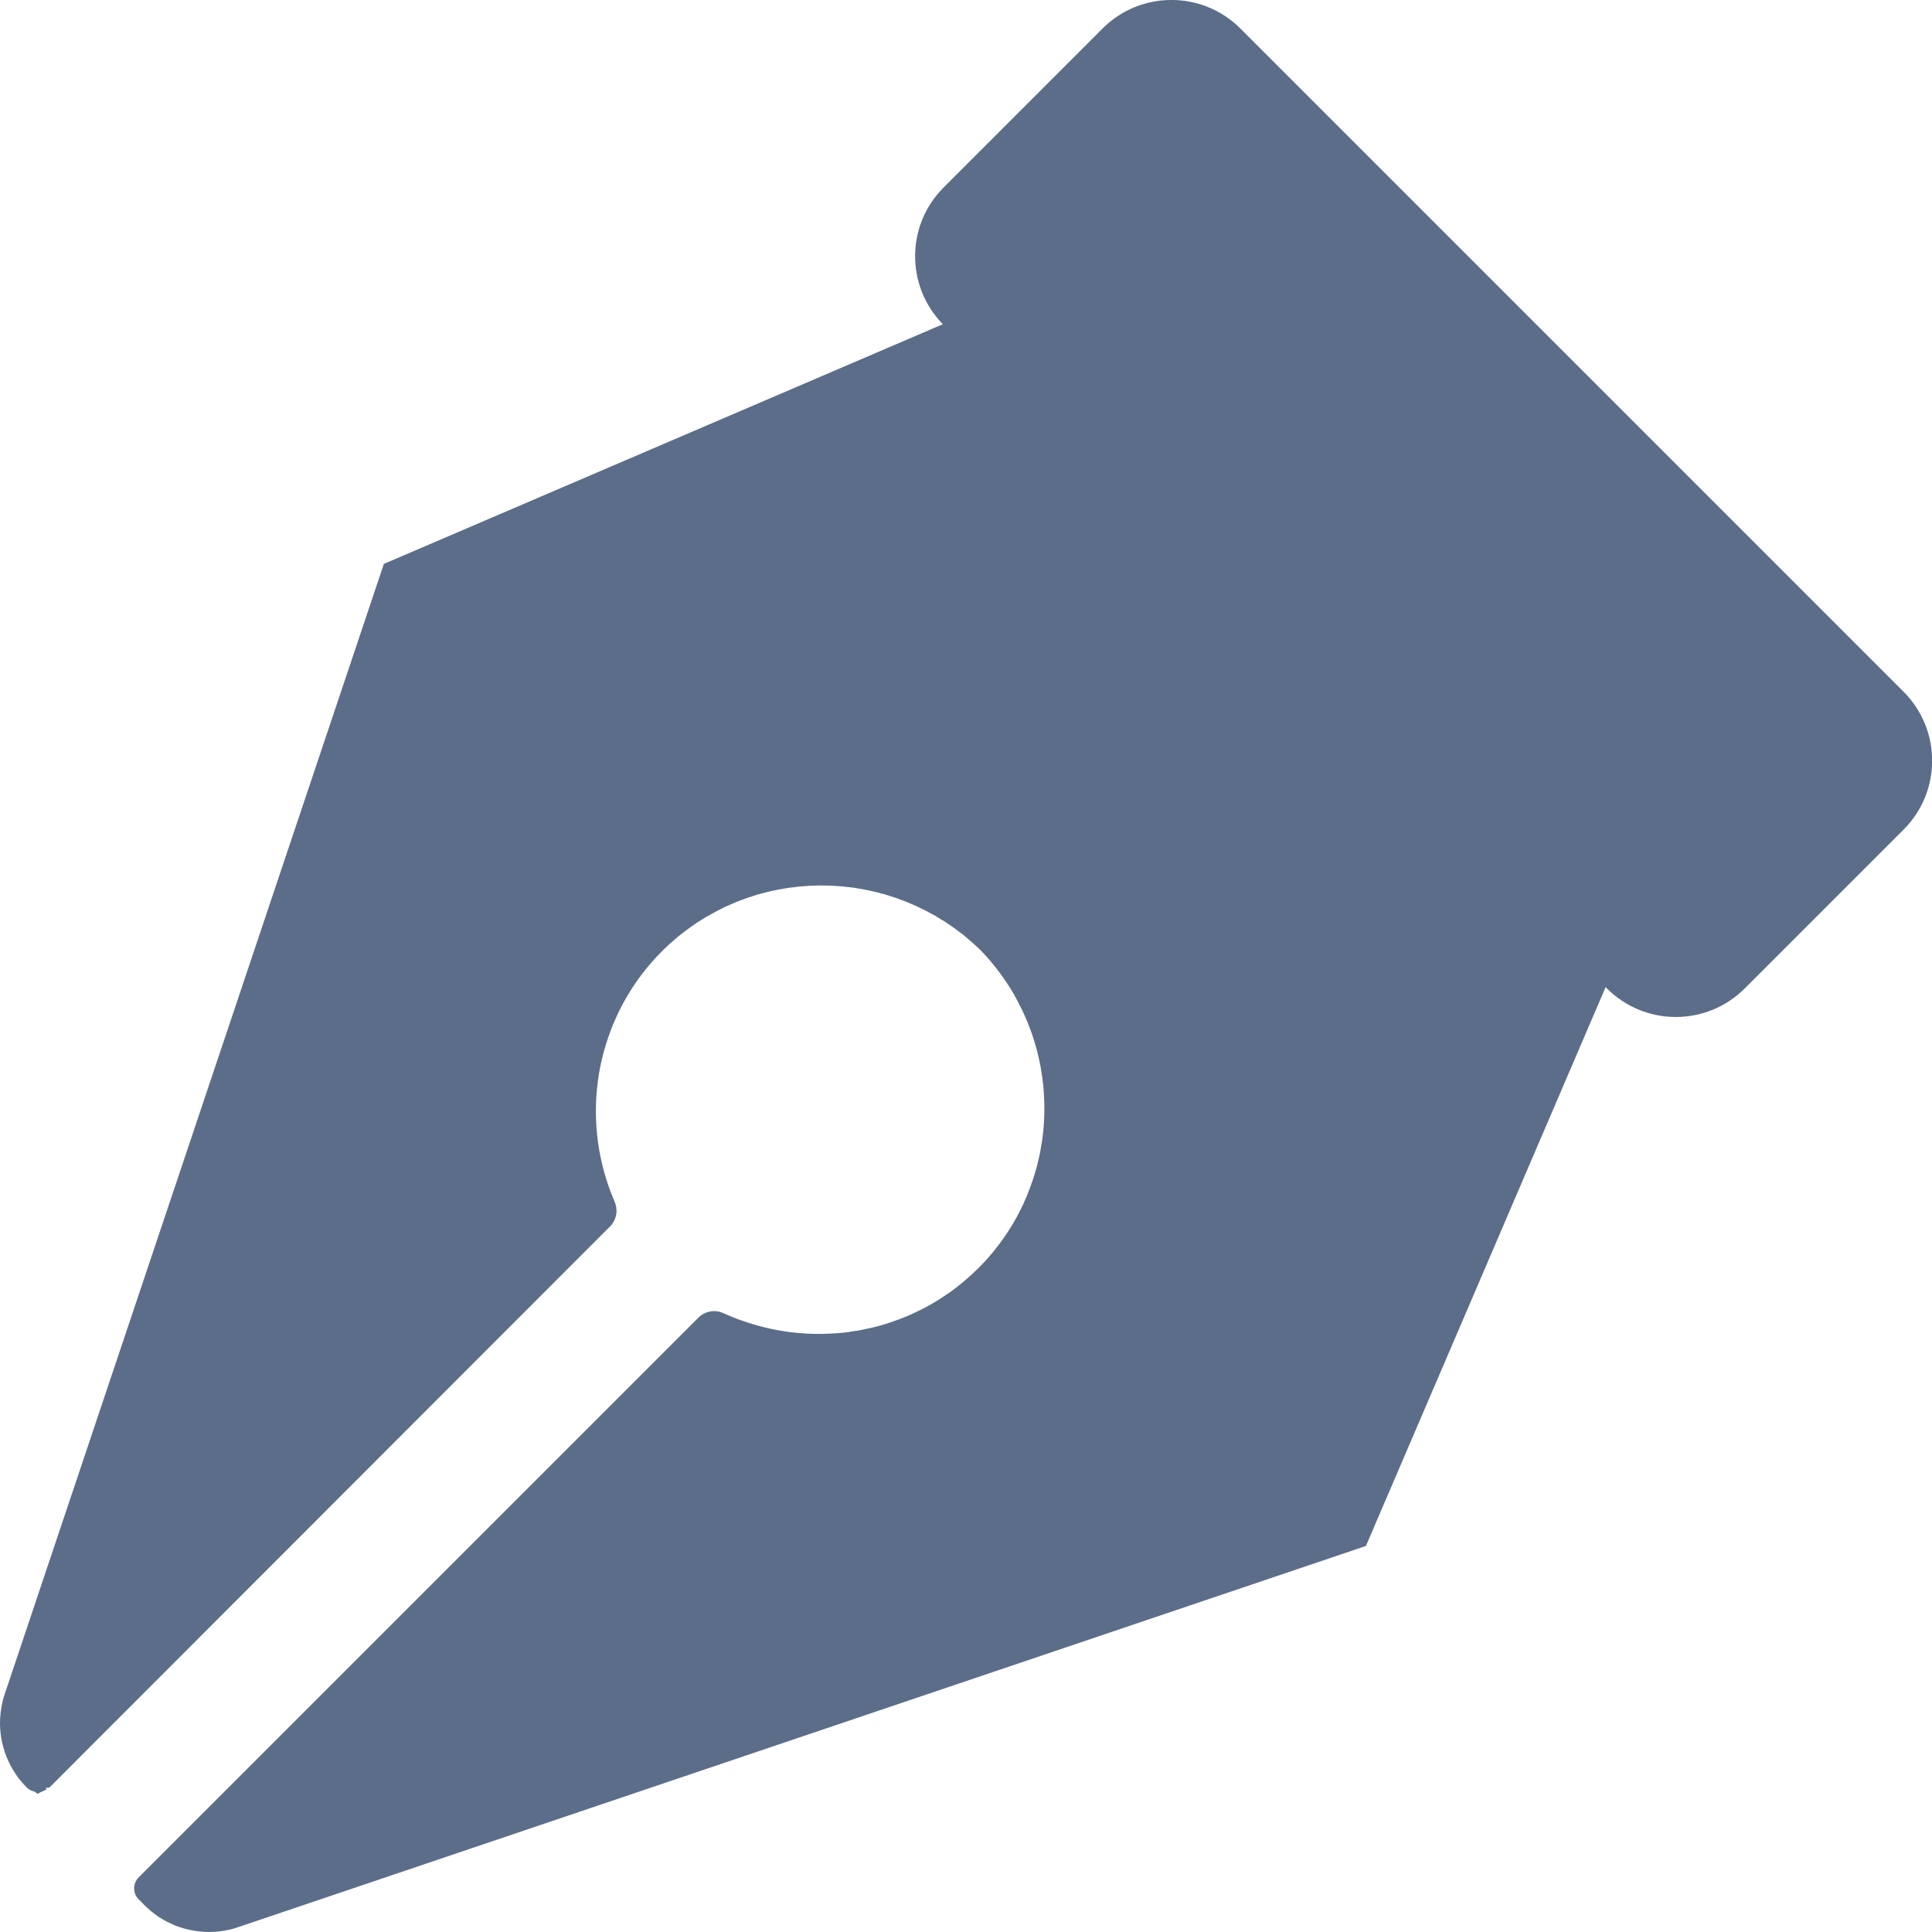 <svg width="16" height="16" viewBox="0 0 16 16" fill="none" xmlns="http://www.w3.org/2000/svg">
<path d="M15.765 5.729L10.272 0.236C9.957 -0.079 9.446 -0.079 9.131 0.236L7.815 1.552C7.502 1.865 7.5 2.369 7.808 2.685L3.179 4.67L0.039 14.03C0.016 14.098 0.004 14.167 0.001 14.236C-0.002 14.288 0.002 14.34 0.01 14.391C0.027 14.493 0.064 14.591 0.121 14.678C0.13 14.693 0.14 14.707 0.151 14.722C0.172 14.75 0.195 14.776 0.22 14.802C0.226 14.808 0.233 14.814 0.241 14.818C0.243 14.82 0.246 14.821 0.248 14.823C0.253 14.825 0.258 14.828 0.263 14.831C0.266 14.832 0.27 14.832 0.273 14.833C0.278 14.835 0.283 14.837 0.287 14.838C0.291 14.838 0.295 14.847 0.299 14.847C0.303 14.847 0.308 14.856 0.312 14.856C0.313 14.856 0.313 14.856 0.313 14.856C0.318 14.856 0.322 14.847 0.327 14.847C0.33 14.847 0.334 14.843 0.337 14.842C0.342 14.841 0.347 14.837 0.351 14.836C0.355 14.835 0.358 14.833 0.361 14.832C0.367 14.83 0.371 14.826 0.376 14.823C0.379 14.822 0.385 14.821 0.387 14.819C0.394 14.815 0.349 14.809 0.411 14.803V14.802L5.054 10.155C5.061 10.149 5.066 10.142 5.071 10.134C5.093 10.104 5.104 10.069 5.106 10.033C5.106 10.015 5.104 9.997 5.099 9.979C5.097 9.97 5.094 9.961 5.09 9.952C4.979 9.695 4.927 9.418 4.936 9.142C4.936 9.139 4.936 9.136 4.936 9.133C4.939 9.051 4.948 8.969 4.961 8.888C4.972 8.822 4.987 8.758 5.005 8.694C5.089 8.395 5.246 8.114 5.481 7.879C5.485 7.875 5.489 7.871 5.493 7.867C5.512 7.849 5.531 7.831 5.55 7.813C5.558 7.806 5.567 7.799 5.575 7.792C5.591 7.778 5.606 7.764 5.622 7.751C5.632 7.744 5.641 7.737 5.651 7.729C5.666 7.717 5.681 7.705 5.697 7.694C5.706 7.687 5.716 7.68 5.726 7.673C5.742 7.662 5.757 7.651 5.773 7.641C5.783 7.634 5.794 7.628 5.804 7.621C5.82 7.611 5.836 7.601 5.852 7.591C5.862 7.586 5.872 7.58 5.882 7.575C5.899 7.565 5.915 7.556 5.932 7.547C5.942 7.541 5.952 7.537 5.962 7.532C5.98 7.523 5.997 7.514 6.014 7.506C6.025 7.501 6.036 7.497 6.047 7.492C6.064 7.485 6.08 7.477 6.098 7.47C6.109 7.465 6.12 7.462 6.131 7.457C6.148 7.451 6.165 7.444 6.183 7.438C6.194 7.434 6.206 7.43 6.218 7.427C6.235 7.421 6.251 7.415 6.268 7.41C6.281 7.407 6.293 7.404 6.306 7.4C6.322 7.396 6.339 7.391 6.355 7.387C6.368 7.384 6.381 7.381 6.394 7.378C6.41 7.375 6.427 7.371 6.443 7.368C6.456 7.365 6.47 7.363 6.483 7.361C6.499 7.358 6.515 7.355 6.532 7.353C6.545 7.351 6.559 7.349 6.573 7.348C6.589 7.346 6.605 7.343 6.621 7.342C6.635 7.341 6.649 7.34 6.662 7.339C6.678 7.338 6.694 7.336 6.71 7.335C6.724 7.335 6.738 7.335 6.752 7.334C6.768 7.334 6.784 7.333 6.8 7.333C6.815 7.333 6.83 7.334 6.845 7.334C6.859 7.334 6.874 7.334 6.889 7.335C6.904 7.336 6.919 7.337 6.934 7.338C6.949 7.339 6.963 7.34 6.978 7.341C6.993 7.343 7.008 7.345 7.023 7.346C7.038 7.348 7.052 7.35 7.066 7.351C7.082 7.354 7.097 7.356 7.113 7.359C7.126 7.361 7.14 7.363 7.154 7.366C7.17 7.369 7.186 7.373 7.202 7.376C7.215 7.379 7.229 7.381 7.242 7.385C7.258 7.388 7.274 7.393 7.29 7.397C7.303 7.401 7.316 7.404 7.329 7.407C7.345 7.412 7.361 7.418 7.378 7.423C7.39 7.427 7.402 7.43 7.414 7.434C7.431 7.44 7.448 7.447 7.464 7.453C7.476 7.457 7.488 7.461 7.499 7.466C7.516 7.472 7.533 7.48 7.549 7.487C7.56 7.492 7.572 7.496 7.582 7.501C7.599 7.508 7.615 7.517 7.631 7.525C7.642 7.53 7.654 7.535 7.665 7.541C7.681 7.549 7.697 7.558 7.713 7.567C7.723 7.573 7.734 7.578 7.745 7.584C7.761 7.594 7.777 7.604 7.793 7.614C7.803 7.62 7.814 7.626 7.824 7.632C7.839 7.642 7.855 7.653 7.871 7.664C7.88 7.671 7.891 7.677 7.9 7.684C7.915 7.695 7.929 7.706 7.944 7.717C7.954 7.725 7.965 7.732 7.975 7.74C7.989 7.751 8.002 7.763 8.015 7.774C8.026 7.783 8.037 7.792 8.047 7.801C8.064 7.816 8.081 7.832 8.098 7.848C8.104 7.854 8.111 7.859 8.117 7.865C8.228 7.98 8.322 8.105 8.399 8.238C8.414 8.265 8.428 8.292 8.442 8.319C8.54 8.509 8.603 8.712 8.631 8.919C8.644 9.008 8.649 9.097 8.649 9.187C8.649 9.246 8.646 9.306 8.64 9.365C8.637 9.395 8.633 9.424 8.629 9.454C8.621 9.508 8.611 9.561 8.598 9.614C8.581 9.688 8.558 9.762 8.531 9.834C8.514 9.88 8.496 9.925 8.475 9.97C8.458 10.007 8.439 10.044 8.419 10.081C8.336 10.232 8.231 10.374 8.103 10.502L8.103 10.502C8.071 10.534 8.038 10.563 8.005 10.592C7.997 10.599 7.99 10.605 7.982 10.612C7.949 10.64 7.915 10.666 7.881 10.692C7.876 10.695 7.871 10.698 7.866 10.702C7.835 10.724 7.802 10.745 7.77 10.766C7.762 10.771 7.755 10.775 7.747 10.78C7.711 10.802 7.675 10.822 7.638 10.841C7.63 10.845 7.623 10.848 7.615 10.852C7.582 10.869 7.548 10.884 7.514 10.899C7.507 10.902 7.501 10.905 7.494 10.907C7.456 10.923 7.417 10.937 7.378 10.95C7.369 10.953 7.361 10.956 7.352 10.959C7.314 10.971 7.276 10.982 7.238 10.991C7.235 10.992 7.232 10.993 7.23 10.993C7.189 11.003 7.148 11.011 7.108 11.019C7.098 11.02 7.089 11.022 7.079 11.023C7.039 11.03 6.998 11.036 6.957 11.039C6.953 11.04 6.949 11.04 6.946 11.04C6.907 11.043 6.869 11.045 6.83 11.046C6.821 11.047 6.812 11.047 6.803 11.047C6.761 11.047 6.718 11.047 6.676 11.044C6.671 11.044 6.667 11.044 6.662 11.043C6.625 11.041 6.588 11.037 6.55 11.033C6.539 11.031 6.527 11.03 6.515 11.028C6.481 11.023 6.447 11.017 6.414 11.011C6.405 11.009 6.397 11.008 6.389 11.006C6.348 10.997 6.307 10.987 6.267 10.976C6.257 10.973 6.247 10.97 6.238 10.967C6.206 10.958 6.174 10.947 6.143 10.936C6.132 10.932 6.12 10.928 6.109 10.924C6.07 10.909 6.03 10.893 5.991 10.875C5.98 10.87 5.969 10.866 5.957 10.863C5.954 10.863 5.951 10.862 5.948 10.861C5.938 10.86 5.929 10.859 5.919 10.858C5.917 10.858 5.916 10.858 5.914 10.858C5.913 10.858 5.913 10.858 5.912 10.858C5.901 10.858 5.891 10.859 5.88 10.861C5.878 10.862 5.876 10.862 5.873 10.863C5.865 10.865 5.857 10.867 5.849 10.87C5.846 10.871 5.843 10.873 5.839 10.874C5.832 10.877 5.825 10.881 5.819 10.885C5.816 10.887 5.813 10.889 5.81 10.89C5.801 10.897 5.792 10.903 5.784 10.912L1.149 15.547C1.13 15.566 1.118 15.589 1.113 15.614C1.112 15.622 1.111 15.63 1.111 15.639C1.111 15.664 1.118 15.689 1.132 15.71C1.137 15.717 1.143 15.724 1.149 15.73L1.198 15.779C1.214 15.795 1.231 15.81 1.248 15.825C1.252 15.829 1.257 15.832 1.262 15.836C1.276 15.848 1.291 15.858 1.306 15.869C1.31 15.871 1.313 15.874 1.317 15.876C1.335 15.888 1.354 15.899 1.373 15.91C1.378 15.912 1.383 15.914 1.387 15.917C1.403 15.925 1.419 15.932 1.435 15.939C1.44 15.941 1.445 15.944 1.45 15.946C1.471 15.954 1.491 15.961 1.512 15.967C1.515 15.968 1.518 15.969 1.52 15.97C1.539 15.975 1.557 15.98 1.576 15.983C1.582 15.985 1.588 15.986 1.594 15.987C1.613 15.991 1.632 15.993 1.651 15.995C1.654 15.996 1.656 15.996 1.659 15.996C1.68 15.999 1.702 15.999 1.724 16C1.726 16 1.728 16 1.731 16C1.735 16 1.74 15.999 1.745 15.999C1.756 15.999 1.768 15.999 1.78 15.998C1.788 15.998 1.795 15.997 1.802 15.996C1.814 15.995 1.826 15.994 1.838 15.992C1.845 15.991 1.852 15.99 1.86 15.989C1.872 15.986 1.885 15.984 1.898 15.981C1.904 15.979 1.91 15.978 1.916 15.977C1.935 15.972 1.953 15.967 1.971 15.96C1.972 15.96 1.972 15.96 1.972 15.96L11.312 12.803L13.297 8.175L13.308 8.186C13.623 8.501 14.134 8.501 14.449 8.186L15.765 6.87C16.08 6.555 16.08 6.044 15.765 5.729Z" fill="#5C6D89"/>
</svg>
